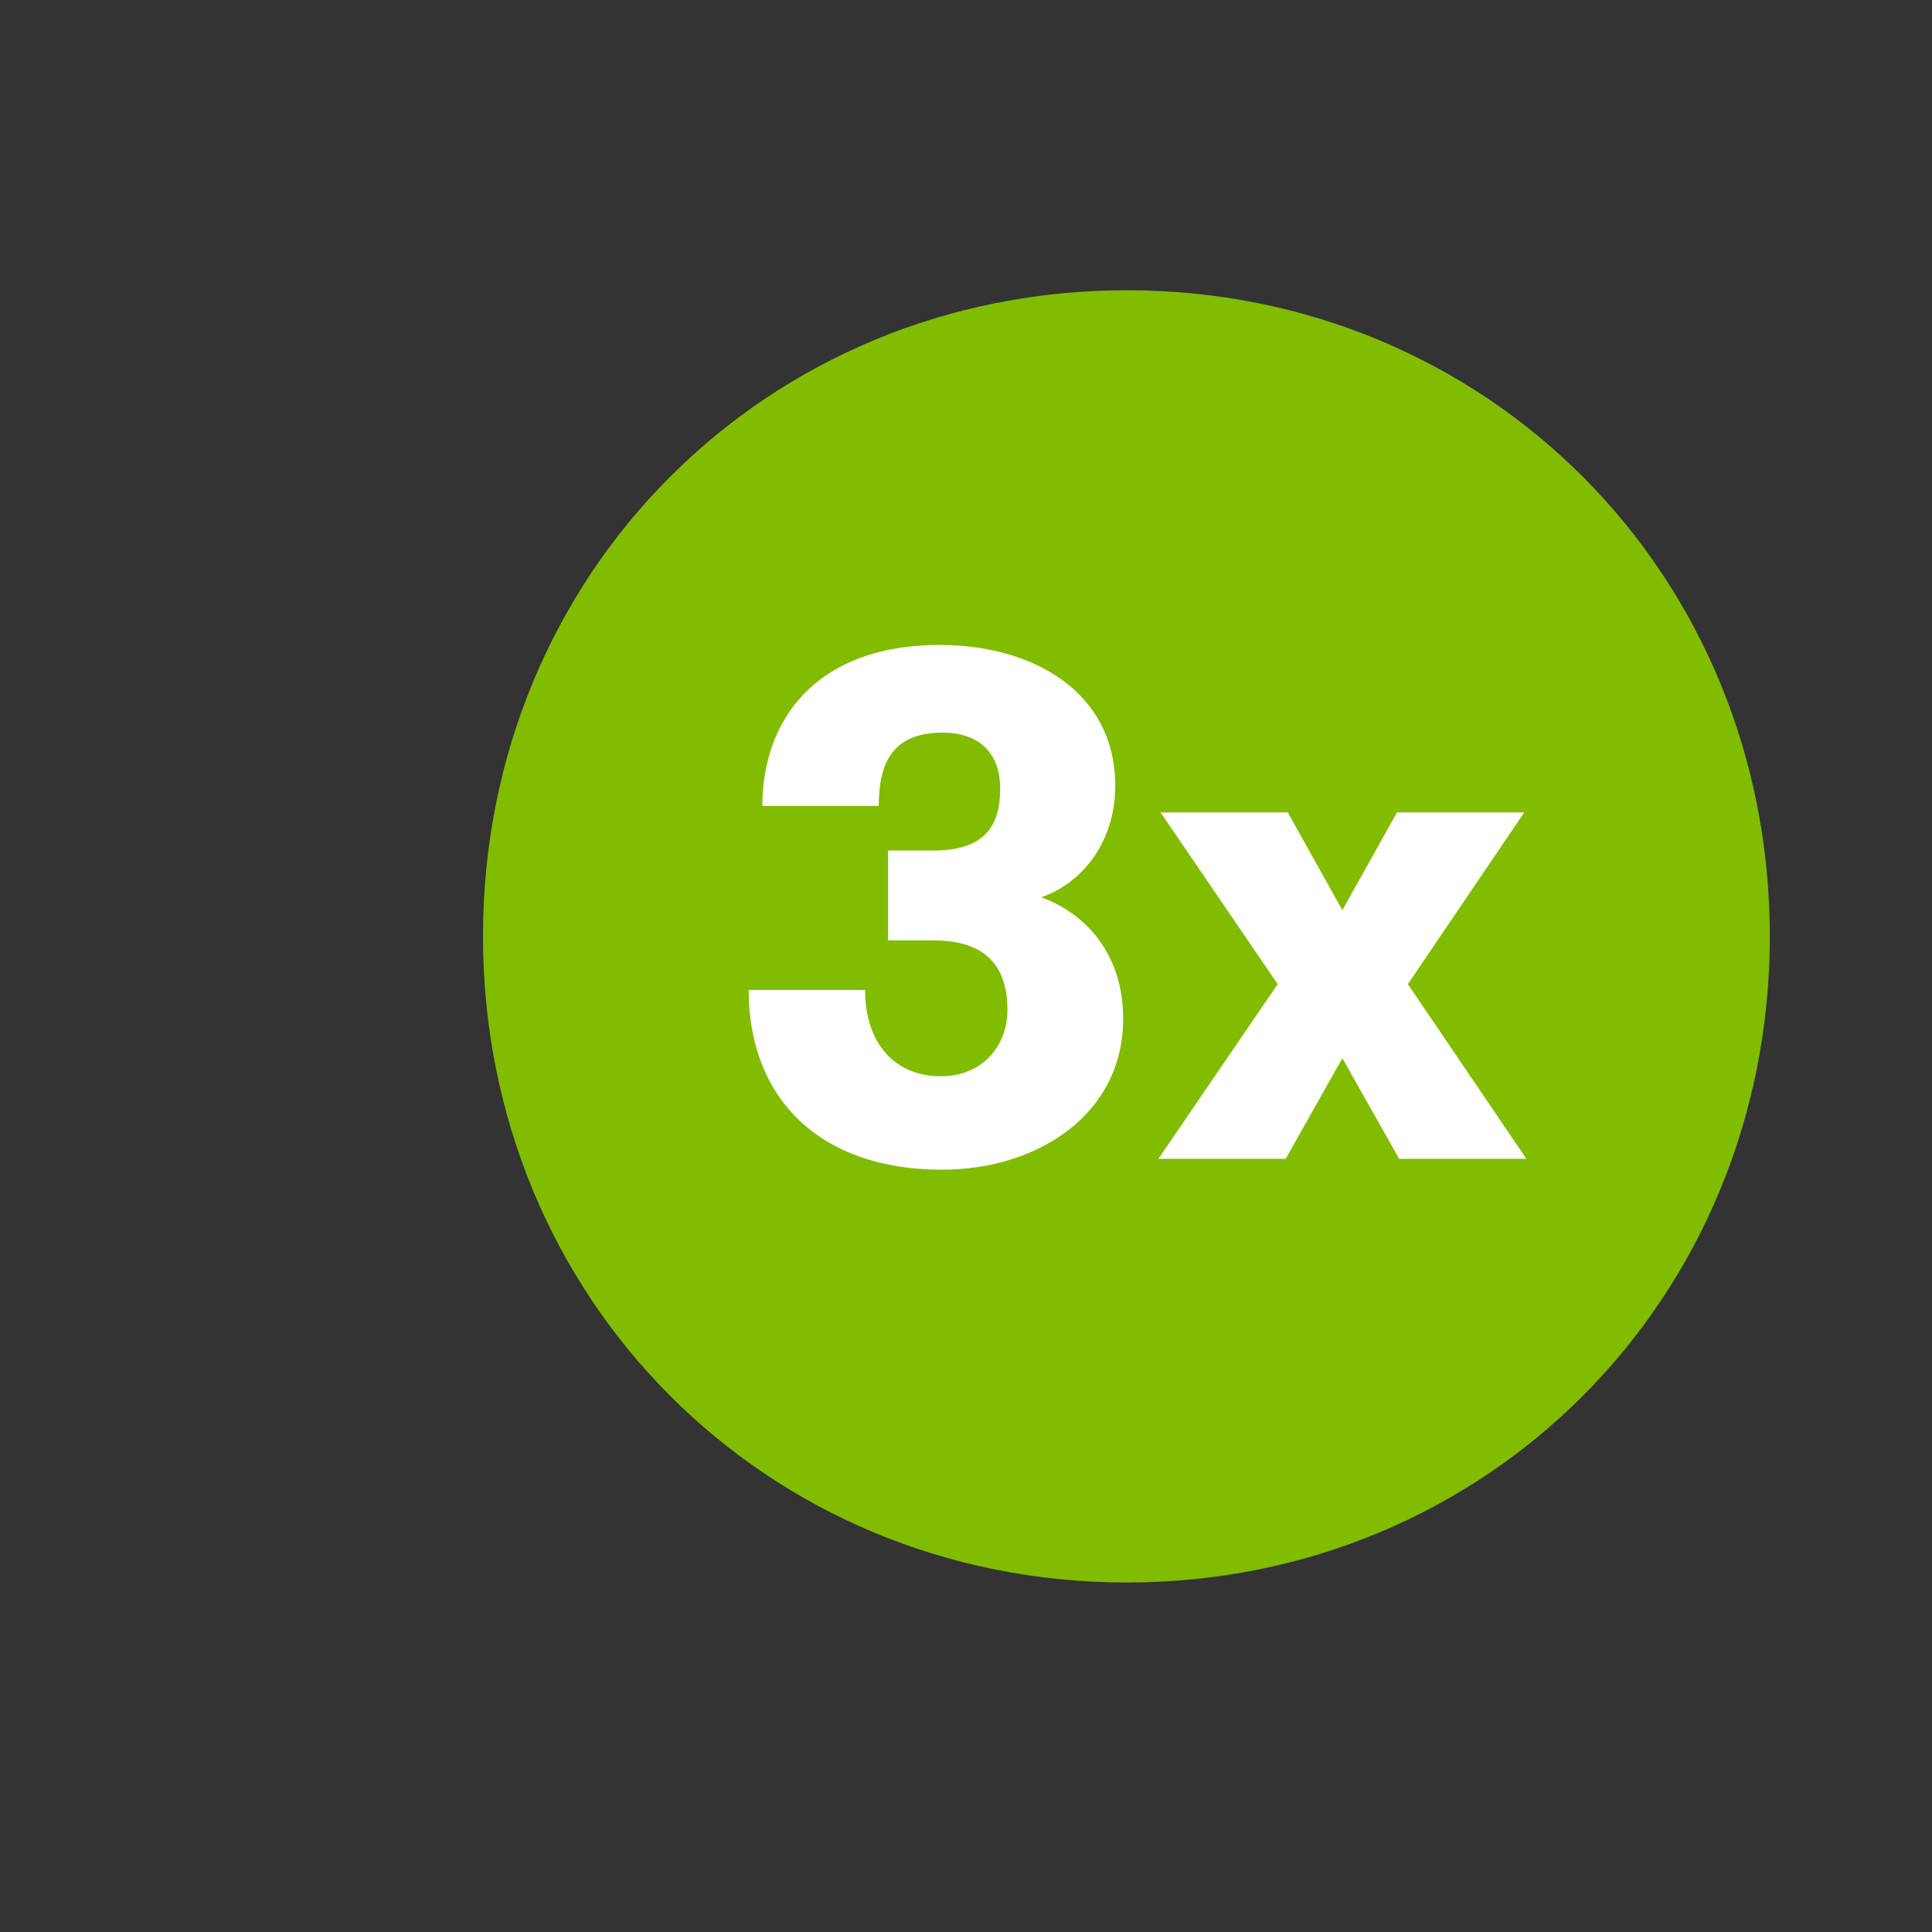 <svg width="40" height="40" xmlns="http://www.w3.org/2000/svg">
    <rect width="100%" height="100%" fill="#333333" stroke="none"/>
    <g fill="none" fill-rule="evenodd">
        <path d="M23.331 6.009c-7.477 0-13.331 5.872-13.331 13.376 0 7.499 5.854 13.379 13.331 13.379 7.459 0 13.311-5.88 13.311-13.379 0-7.504-5.852-13.376-13.311-13.376" fill="#81BC00"/>
        <path d="M17.911 20.496c0 1.132.64 1.787 1.563 1.787.892 0 1.384-.655 1.384-1.37 0-.863-.402-1.443-1.532-1.443h-.939v-1.861h.939c1.07 0 1.382-.521 1.382-1.28 0-.789-.49-1.161-1.189-1.161-1.028 0-1.325.61-1.325 1.518h-2.41c0-1.771 1.101-3.333 3.674-3.333 1.921 0 3.632.967 3.632 2.917 0 1.175-.699 2.023-1.533 2.307.938.341 1.697 1.19 1.697 2.515 0 1.979-1.771 3.125-3.751 3.125-2.575 0-4.003-1.518-4.003-3.721h2.411zM31.603 23.993h-2.634l-1.177-2.084-1.174 2.084h-2.635l2.47-3.617-2.425-3.556h2.634l1.13 2.024 1.132-2.024h2.634l-2.41 3.556z" fill="#FFF"/>
    </g>
</svg>
